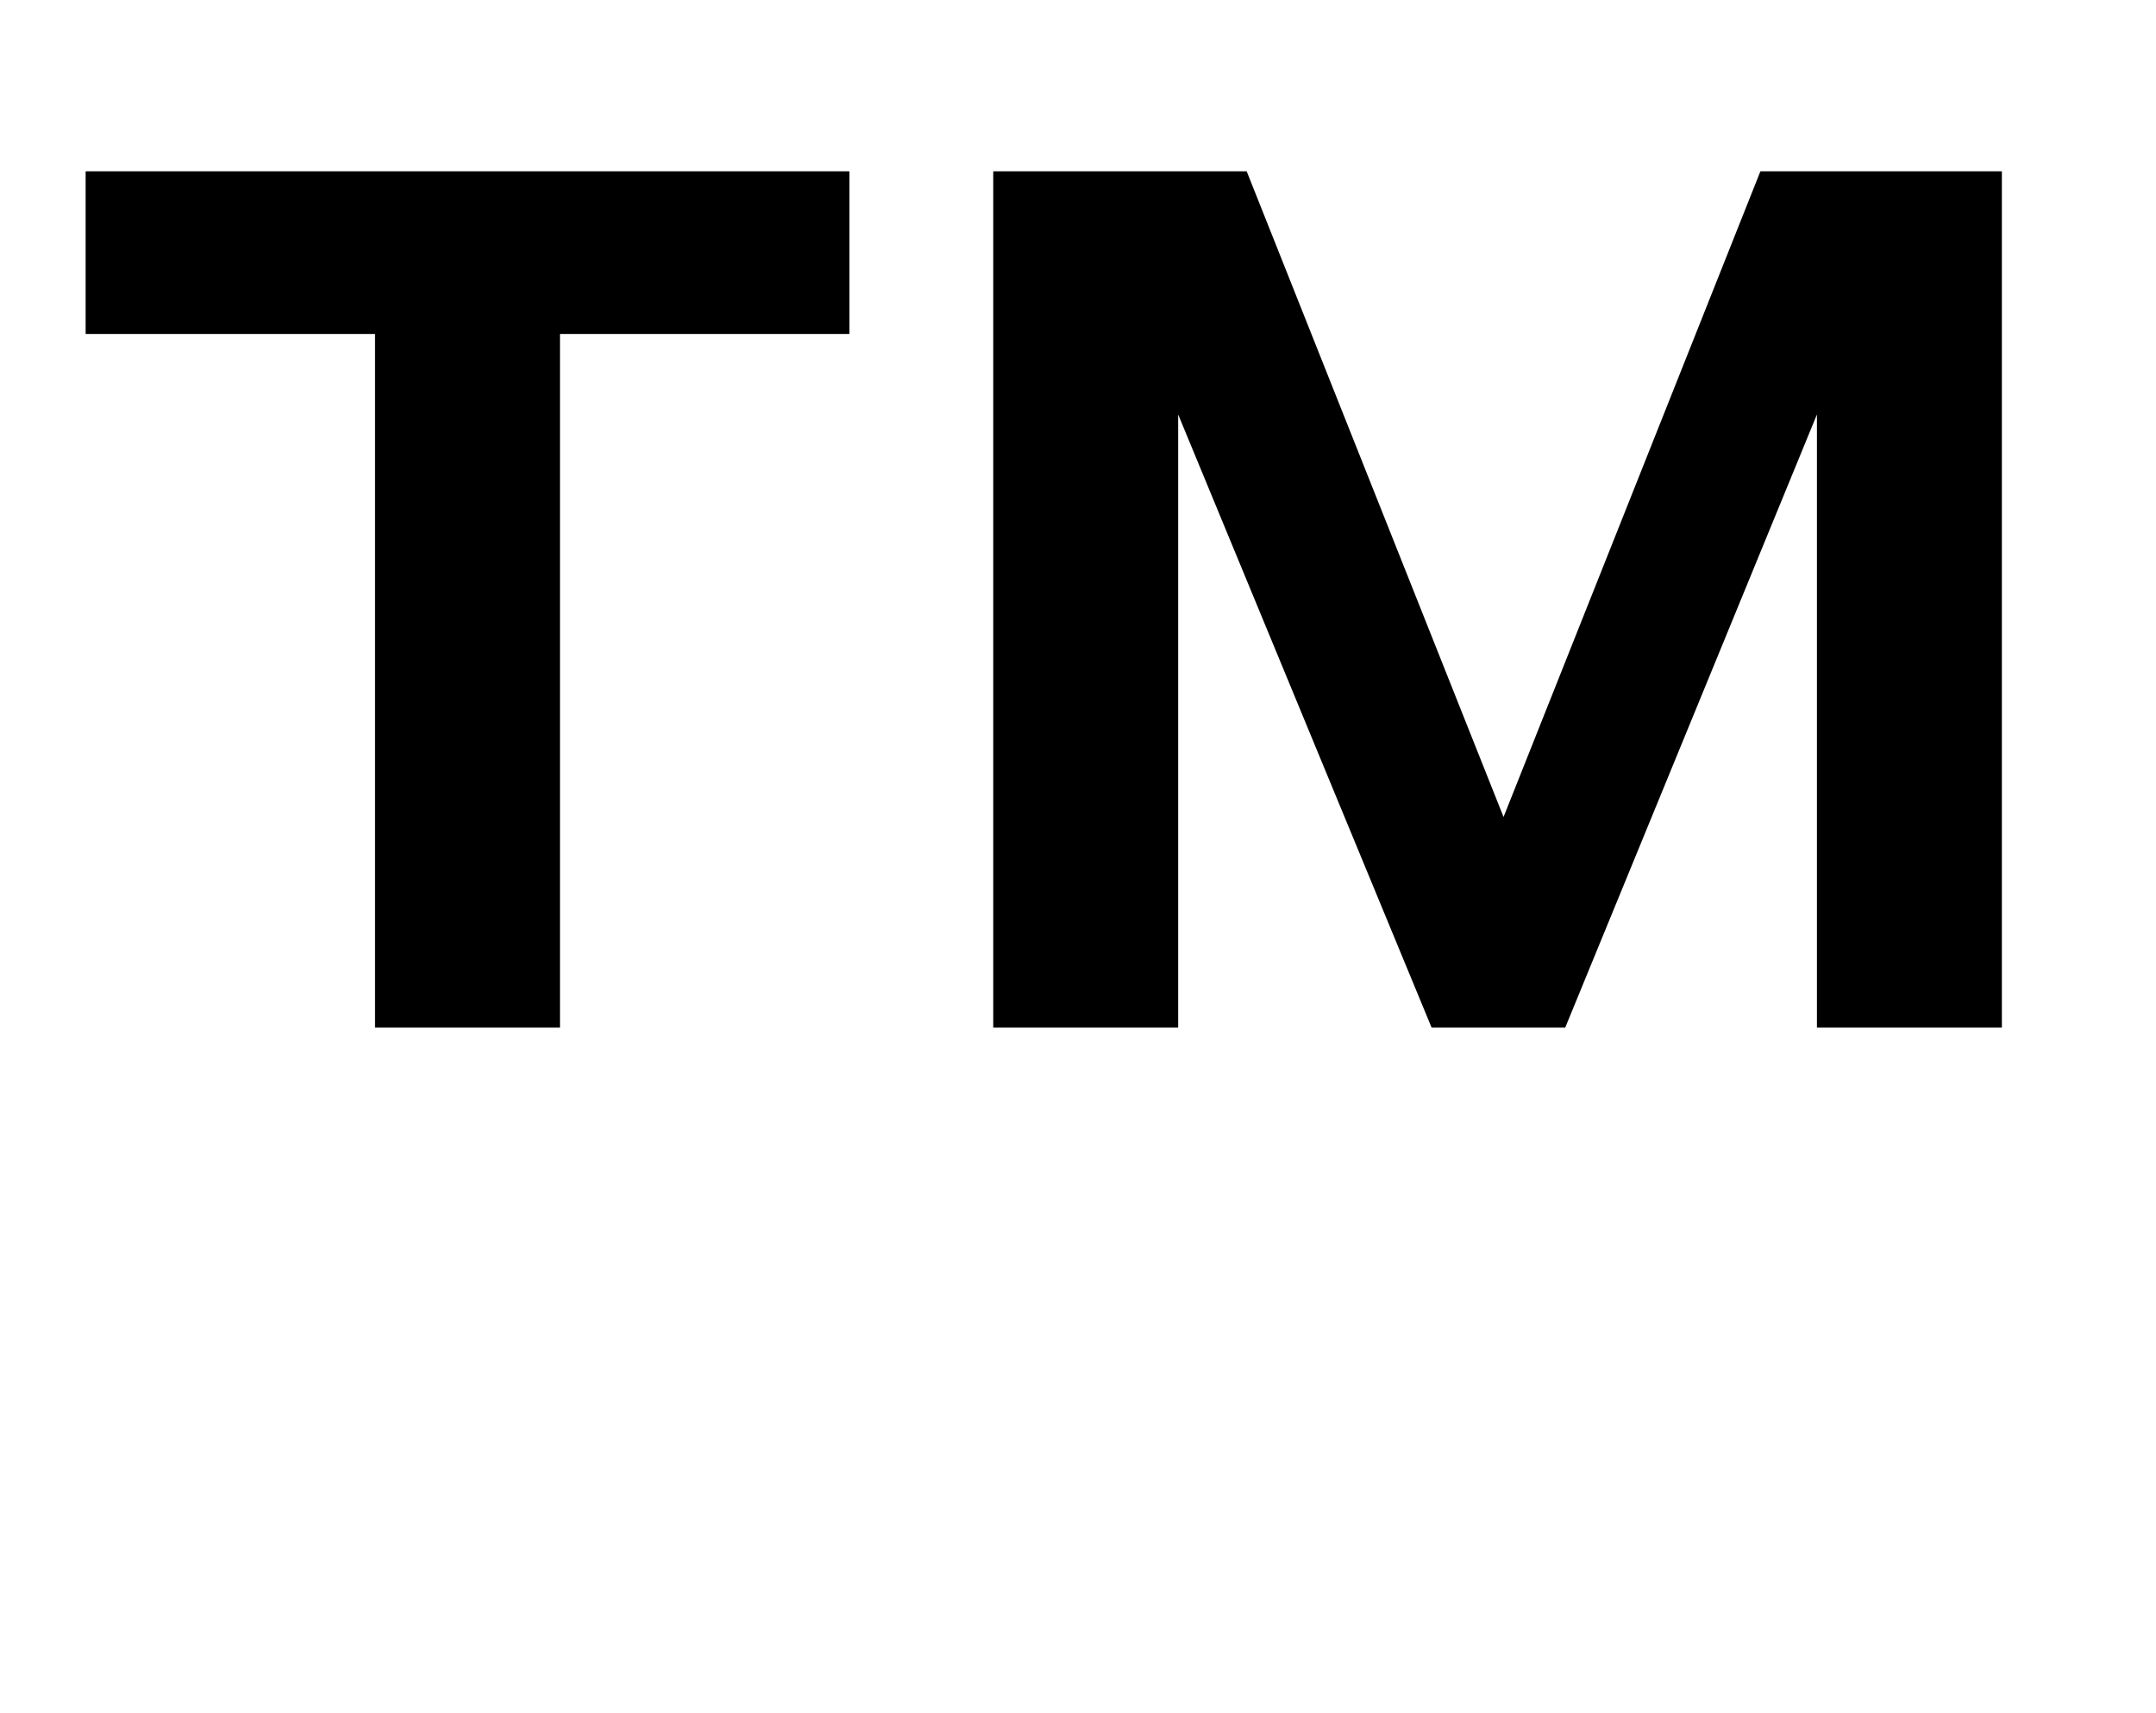 <?xml version="1.0" standalone="no"?>
<!DOCTYPE svg PUBLIC "-//W3C//DTD SVG 1.1//EN" "http://www.w3.org/Graphics/SVG/1.1/DTD/svg11.dtd" >
<svg xmlns="http://www.w3.org/2000/svg" xmlns:xlink="http://www.w3.org/1999/xlink" version="1.1" viewBox="-10 0 1259 1000">
  <g transform="matrix(1 0 0 -1 0 800)">
   <path fill="currentColor"
d="M486 700v-95h-169v-405h-108v405h-169v95h446zM570 200v500h148l150 -377l150 377h141v-500h-108v358l-147 -358h-78l-148 358v-358h-108z" />
  </g>

</svg>

